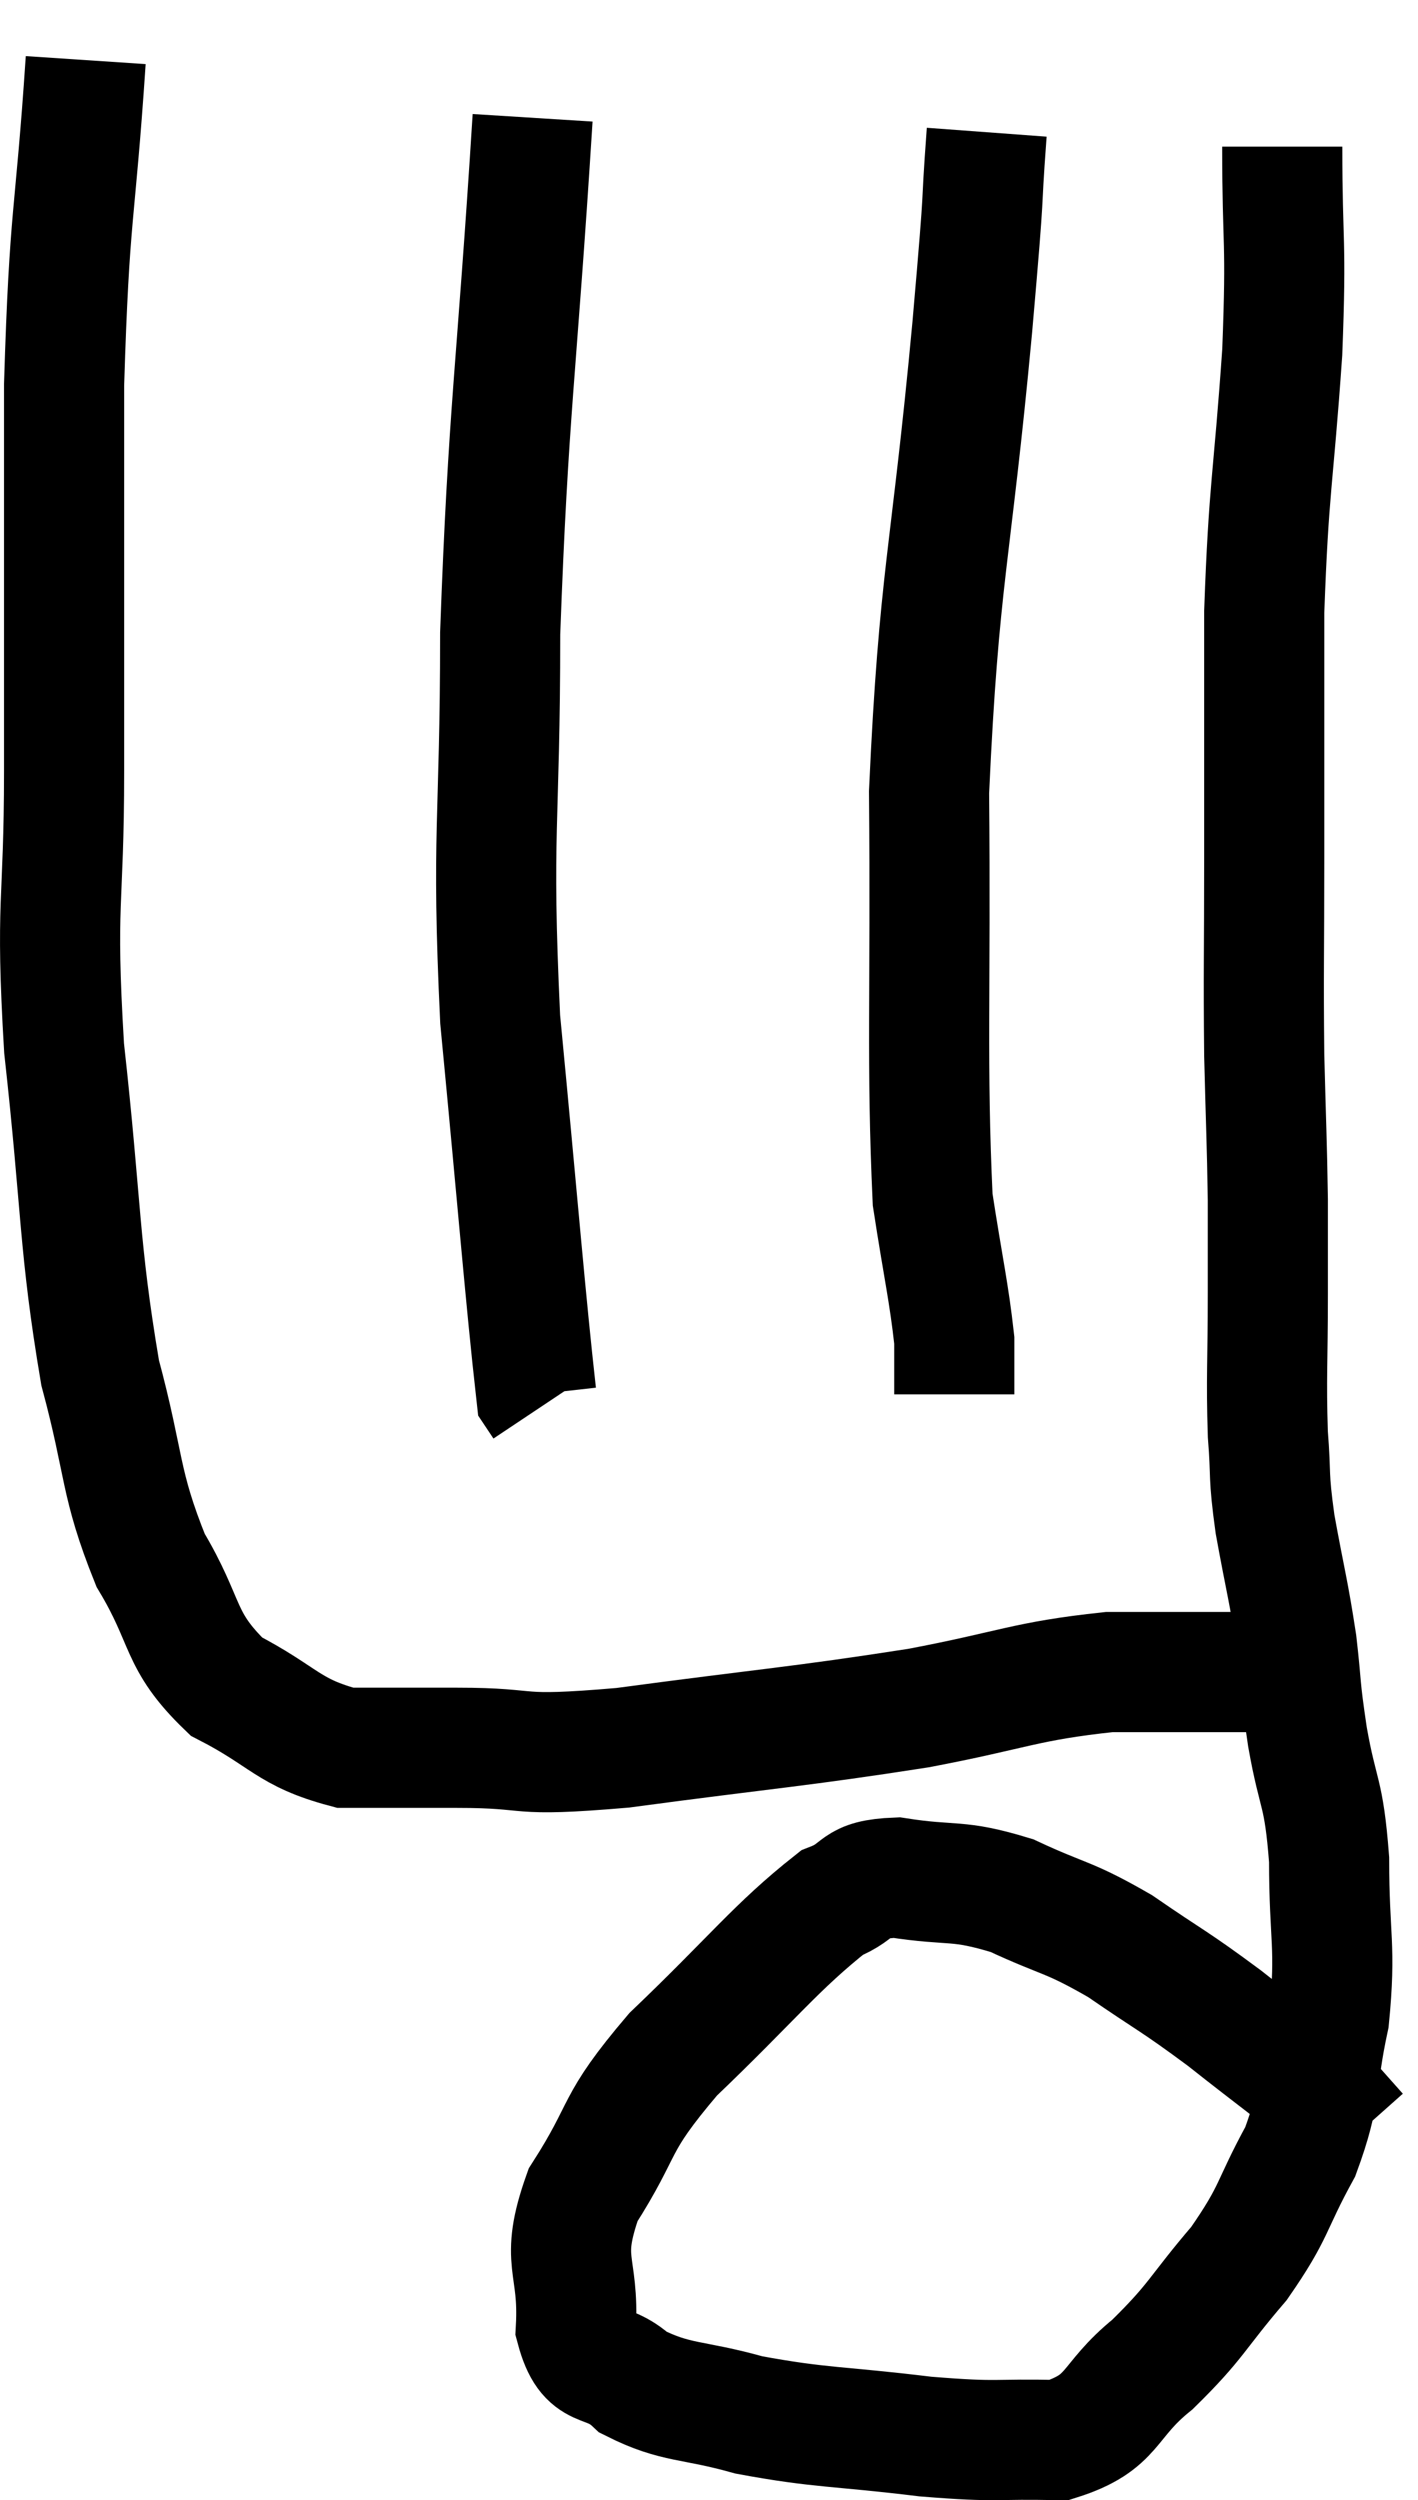 <svg xmlns="http://www.w3.org/2000/svg" viewBox="10.393 5.42 23.607 41.6" width="23.607" height="41.6"><path d="M 11.82 6.42 C 11.64 9.12, 11.55 8.865, 11.46 11.82 C 11.46 15.03, 11.46 15.48, 11.46 18.24 C 11.46 20.55, 11.31 20.355, 11.46 22.86 C 11.76 25.56, 11.7 26.13, 12.06 28.26 C 12.48 29.82, 12.375 30.075, 12.9 31.38 C 13.53 32.43, 13.35 32.7, 14.16 33.48 C 15.15 33.99, 15.18 34.245, 16.14 34.5 C 17.07 34.5, 16.845 34.5, 18 34.5 C 19.38 34.5, 18.84 34.665, 20.76 34.5 C 23.22 34.17, 23.655 34.155, 25.68 33.84 C 27.27 33.54, 27.45 33.39, 28.86 33.24 C 30.09 33.24, 30.63 33.24, 31.32 33.24 C 31.47 33.24, 31.545 33.24, 31.62 33.24 L 31.62 33.24" fill="none" stroke="black" stroke-width="2"></path><path d="M 31.74 7.86 C 31.74 9.57, 31.815 9.345, 31.74 11.28 C 31.59 13.44, 31.515 13.5, 31.44 15.6 C 31.44 17.64, 31.44 17.835, 31.44 19.68 C 31.44 21.33, 31.425 21.555, 31.44 22.98 C 31.47 24.18, 31.485 24.39, 31.5 25.38 C 31.5 26.16, 31.5 25.965, 31.5 26.94 C 31.5 28.11, 31.47 28.32, 31.5 29.28 C 31.56 30.03, 31.5 29.91, 31.62 30.78 C 31.8 31.77, 31.845 31.875, 31.98 32.76 C 32.07 33.54, 32.025 33.42, 32.16 34.32 C 32.34 35.34, 32.43 35.19, 32.52 36.36 C 32.52 37.68, 32.64 37.785, 32.52 39 C 32.28 40.11, 32.415 40.2, 32.04 41.22 C 31.53 42.15, 31.635 42.195, 31.02 43.08 C 30.3 43.92, 30.33 44.025, 29.58 44.76 C 28.8 45.39, 28.965 45.72, 28.02 46.02 C 26.91 45.99, 27.09 46.065, 25.8 45.96 C 24.33 45.78, 24.075 45.825, 22.86 45.6 C 21.9 45.33, 21.66 45.42, 20.94 45.06 C 20.46 44.61, 20.19 44.94, 19.98 44.16 C 20.04 43.05, 19.695 43.08, 20.1 41.94 C 20.85 40.77, 20.565 40.815, 21.6 39.6 C 22.92 38.34, 23.31 37.815, 24.24 37.08 C 24.78 36.87, 24.57 36.69, 25.32 36.66 C 26.28 36.81, 26.31 36.675, 27.24 36.96 C 28.14 37.38, 28.155 37.29, 29.04 37.8 C 29.91 38.4, 29.91 38.355, 30.78 39 C 31.65 39.69, 31.965 39.9, 32.52 40.38 C 32.76 40.65, 32.88 40.785, 33 40.92 L 33 40.92" fill="none" stroke="black" stroke-width="2"></path><path d="M 19.26 7.38 C 18.99 11.67, 18.855 12.21, 18.72 15.96 C 18.72 19.17, 18.57 19.215, 18.72 22.38 C 19.02 25.5, 19.14 27.015, 19.32 28.62 L 19.44 28.8" fill="none" stroke="black" stroke-width="2"></path><path d="M 26.82 7.62 C 26.7 9.24, 26.82 8.115, 26.58 10.86 C 26.22 14.73, 26.025 14.97, 25.86 18.6 C 25.89 21.99, 25.815 23.1, 25.92 25.38 C 26.1 26.55, 26.19 26.91, 26.28 27.72 L 26.28 28.62" fill="none" stroke="black" stroke-width="2"></path></svg>